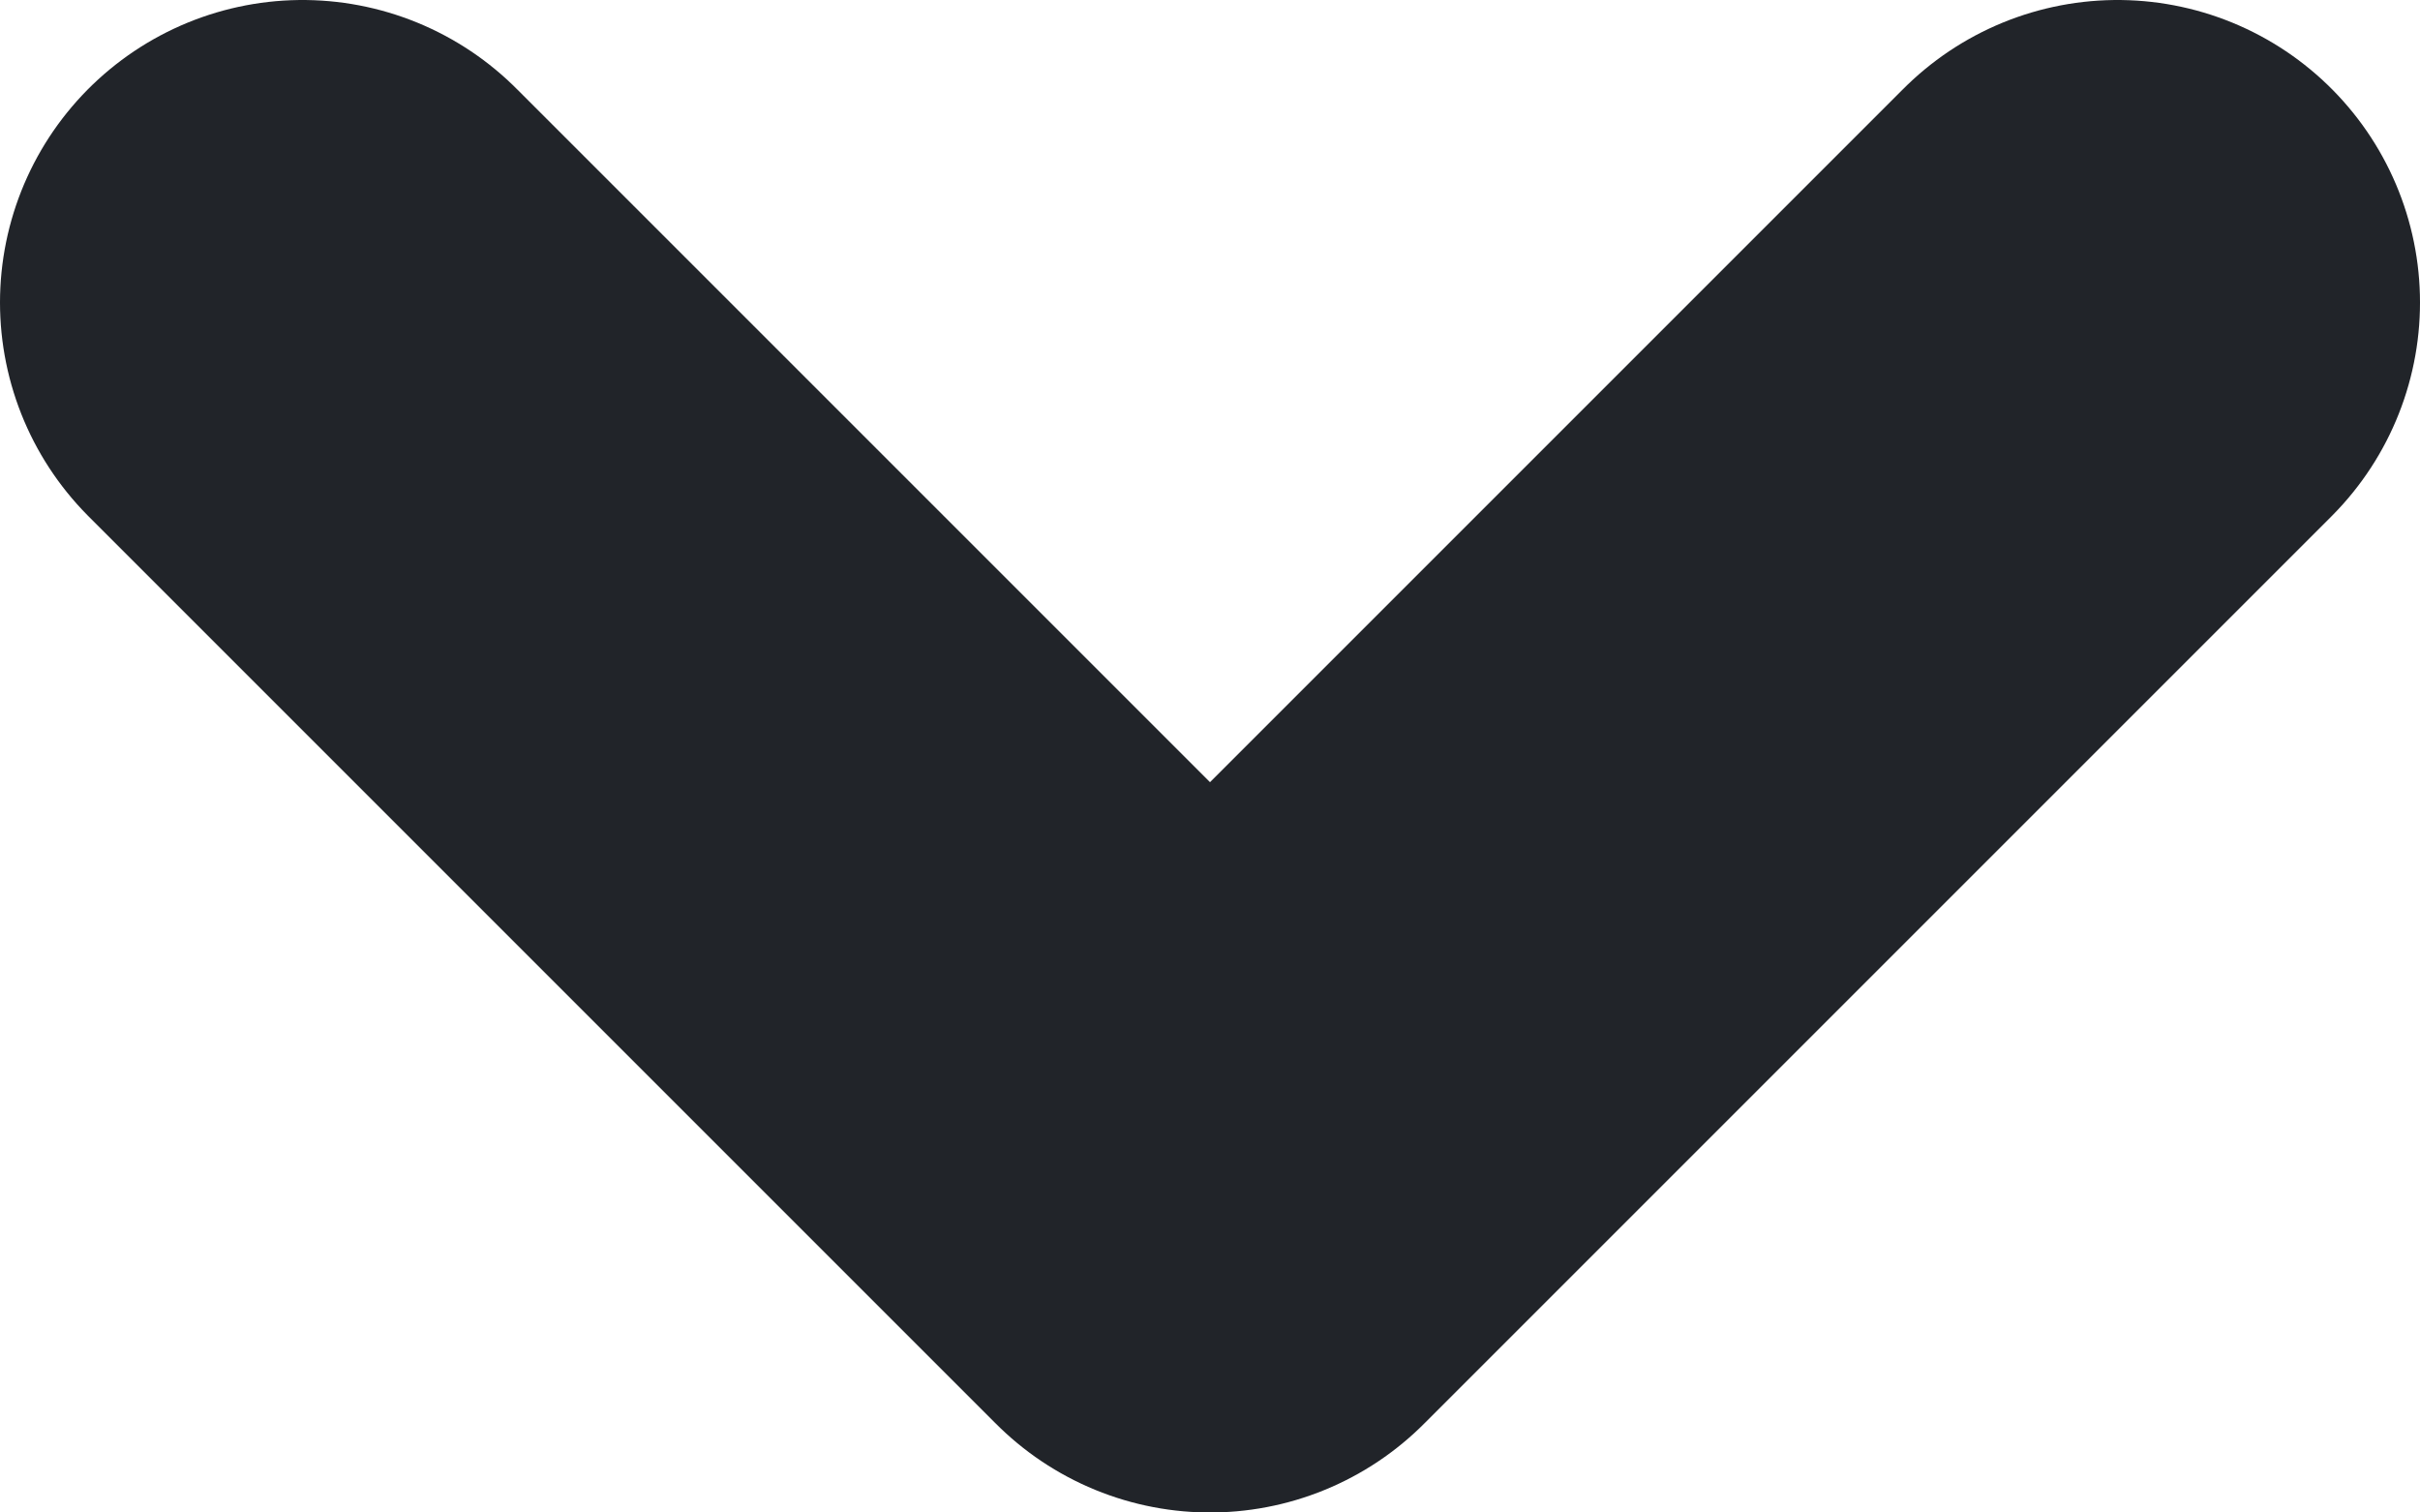 <svg width="8" height="5" viewBox="0 0 8 5" fill="none" xmlns="http://www.w3.org/2000/svg">
<path d="M1 1L4 4L7 1" stroke="#212429" stroke-width="2" stroke-linecap="round" stroke-linejoin="round"/>
</svg>
